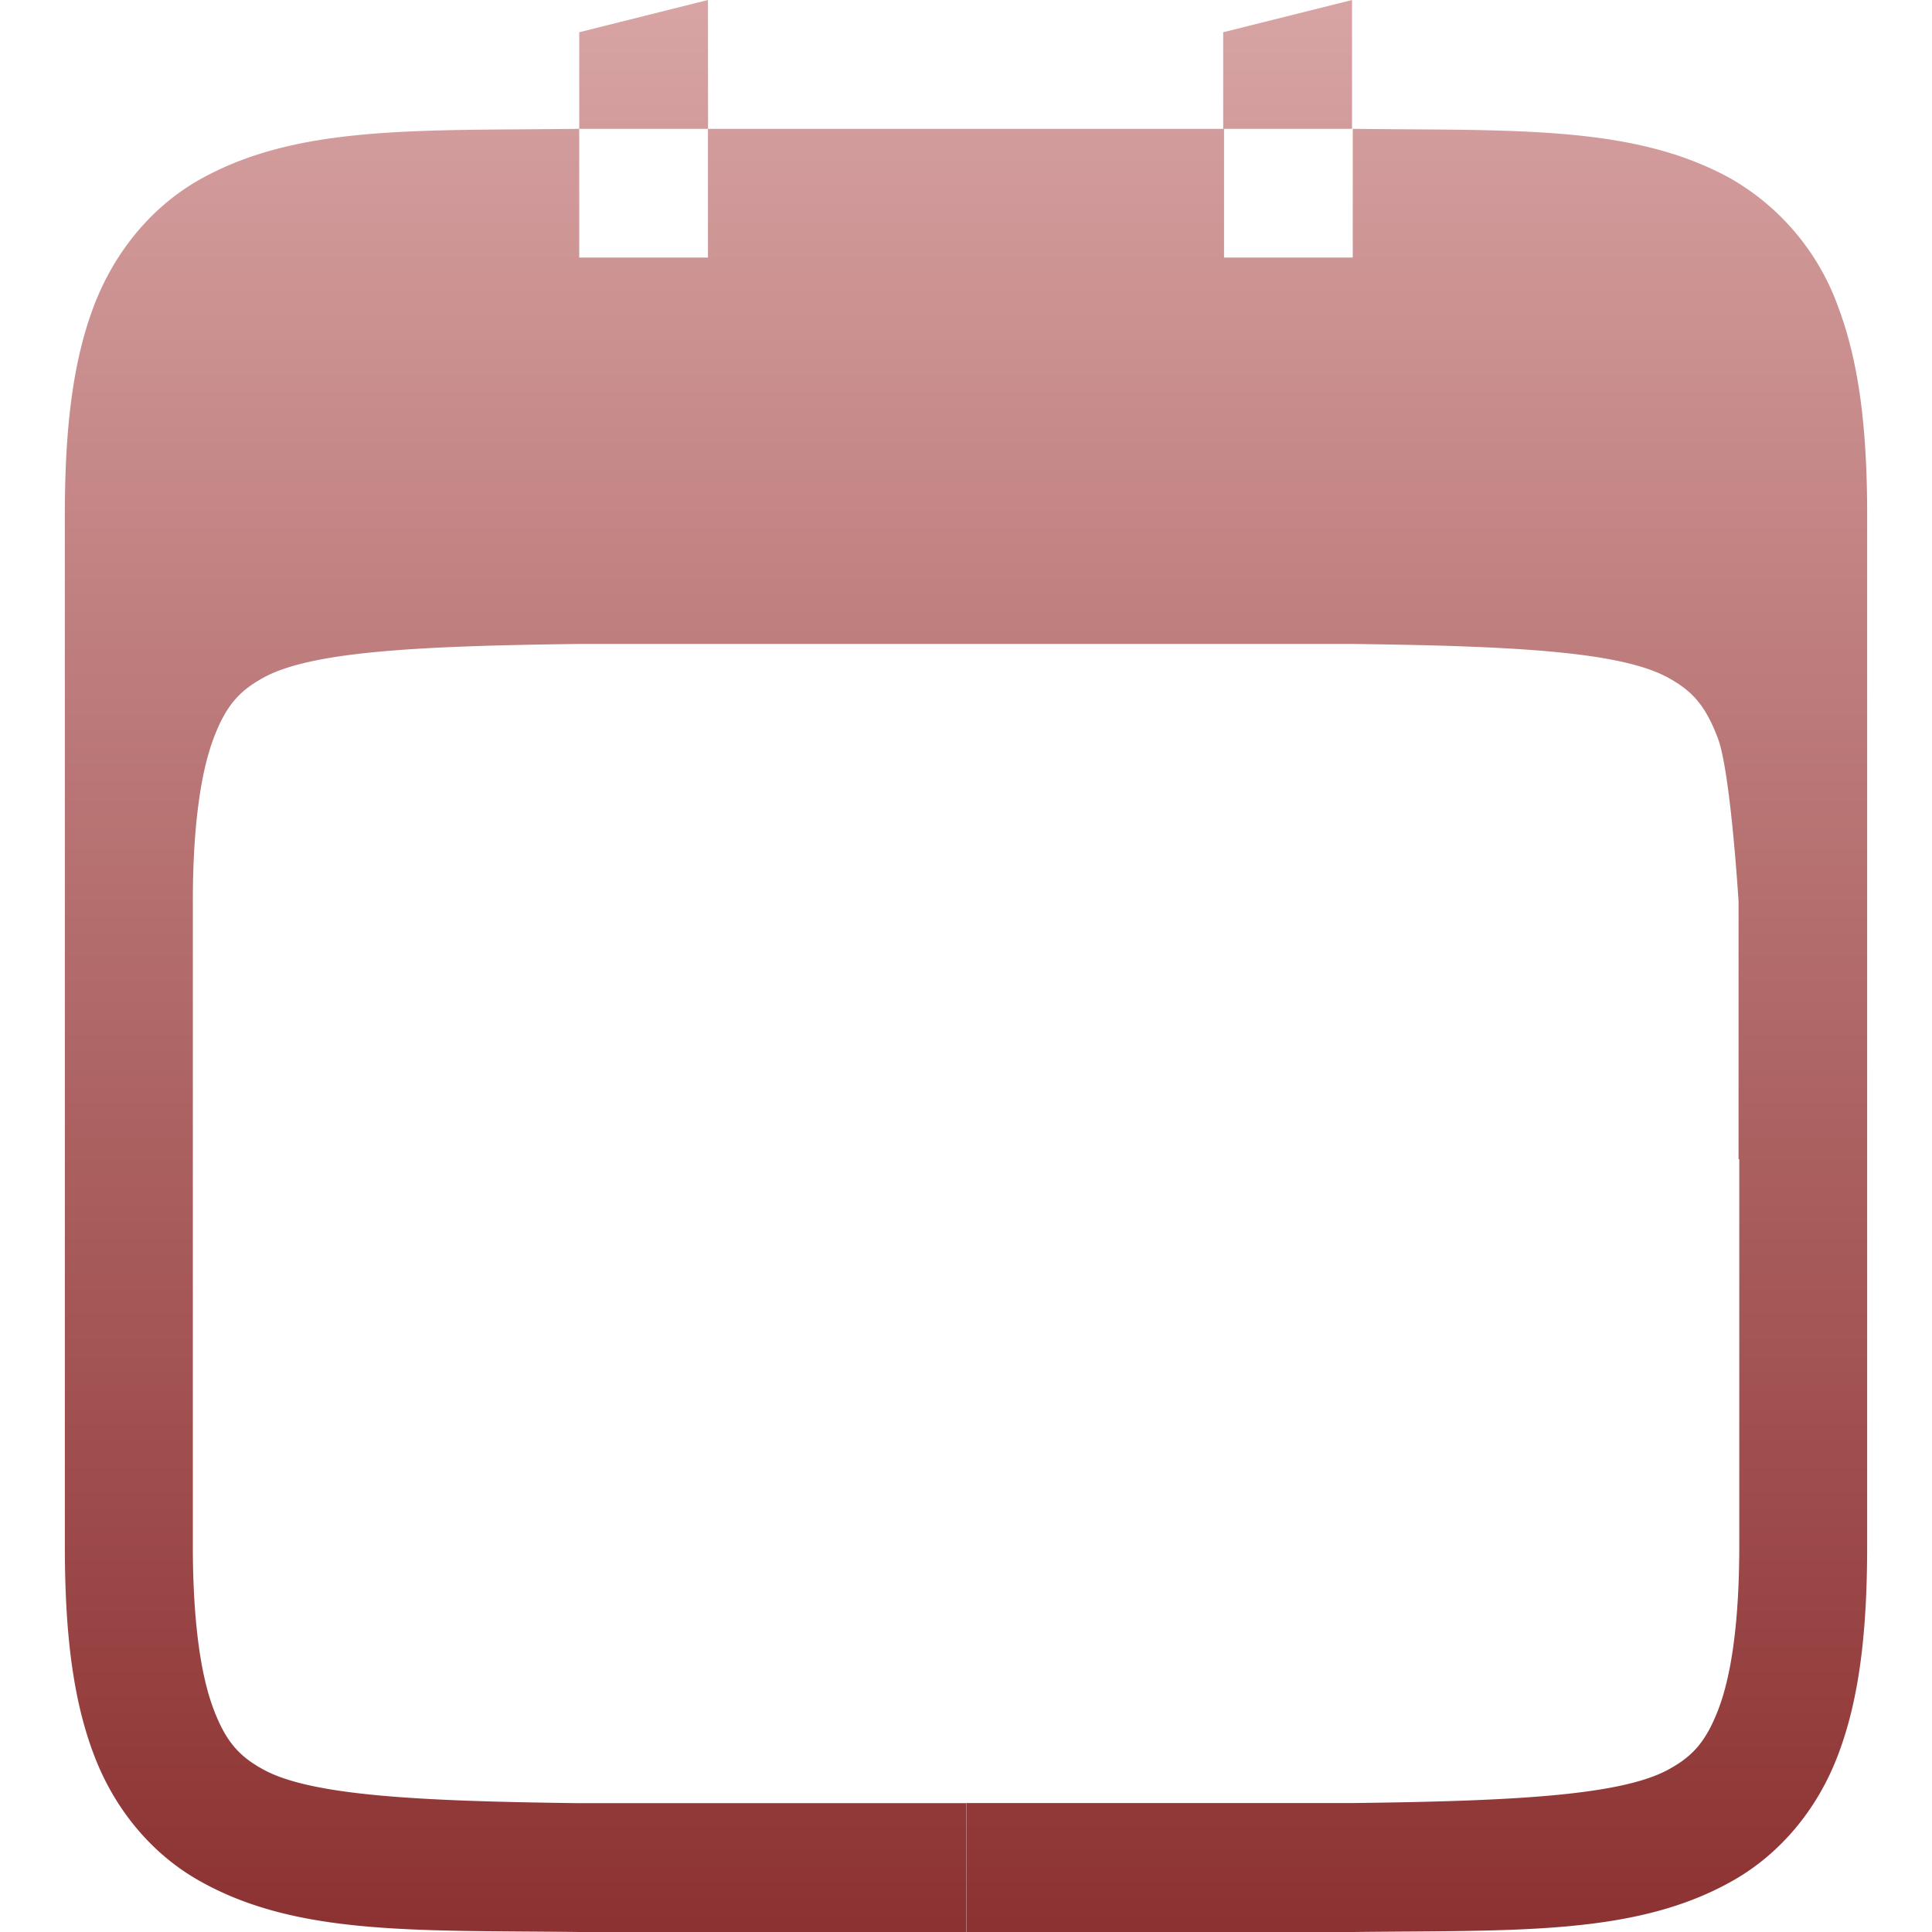 <svg xmlns="http://www.w3.org/2000/svg" width="16" height="16" version="1.1">
 <defs>
   <style id="current-color-scheme" type="text/css">
   .ColorScheme-Text { color: #e9ecf2; } .ColorScheme-Highlight { color:#5294e2; }
  </style>
  <linearGradient id="arrongin" x1="0%" x2="0%" y1="0%" y2="100%">
   <stop offset="0%" style="stop-color:#dd9b44; stop-opacity:1"/>
   <stop offset="100%" style="stop-color:#ad6c16; stop-opacity:1"/>
  </linearGradient>
  <linearGradient id="aurora" x1="0%" x2="0%" y1="0%" y2="100%">
   <stop offset="0%" style="stop-color:#09D4DF; stop-opacity:1"/>
   <stop offset="100%" style="stop-color:#9269F4; stop-opacity:1"/>
  </linearGradient>
  <linearGradient id="cyberneon" x1="0%" x2="0%" y1="0%" y2="100%">
    <stop offset="0" style="stop-color:#0abdc6; stop-opacity:1"/>
    <stop offset="1" style="stop-color:#ea00d9; stop-opacity:1"/>
  </linearGradient>
  <linearGradient id="fitdance" x1="0%" x2="0%" y1="0%" y2="100%">
   <stop offset="0%" style="stop-color:#1AD6AB; stop-opacity:1"/>
   <stop offset="100%" style="stop-color:#329DB6; stop-opacity:1"/>
  </linearGradient>
  <linearGradient id="oomox" x1="0%" x2="0%" y1="0%" y2="100%">
   <stop offset="0%" style="stop-color:#d8a4a4; stop-opacity:1"/>
   <stop offset="100%" style="stop-color:#8c3131; stop-opacity:1"/>
  </linearGradient>
  <linearGradient id="rainblue" x1="0%" x2="0%" y1="0%" y2="100%">
   <stop offset="0%" style="stop-color:#00F260; stop-opacity:1"/>
   <stop offset="100%" style="stop-color:#0575E6; stop-opacity:1"/>
  </linearGradient>
  <linearGradient id="sunrise" x1="0%" x2="0%" y1="0%" y2="100%">
   <stop offset="0%" style="stop-color: #FF8501; stop-opacity:1"/>
   <stop offset="100%" style="stop-color: #FFCB01; stop-opacity:1"/>
  </linearGradient>
  <linearGradient id="telinkrin" x1="0%" x2="0%" y1="0%" y2="100%">
   <stop offset="0%" style="stop-color: #b2ced6; stop-opacity:1"/>
   <stop offset="100%" style="stop-color: #6da5b7; stop-opacity:1"/>
  </linearGradient>
  <linearGradient id="60spsycho" x1="0%" x2="0%" y1="0%" y2="100%">
   <stop offset="0%" style="stop-color: #df5940; stop-opacity:1"/>
   <stop offset="25%" style="stop-color: #d8d15f; stop-opacity:1"/>
   <stop offset="50%" style="stop-color: #e9882a; stop-opacity:1"/>
   <stop offset="100%" style="stop-color: #279362; stop-opacity:1"/>
  </linearGradient>
  <linearGradient id="90ssummer" x1="0%" x2="0%" y1="0%" y2="100%">
   <stop offset="0%" style="stop-color: #f618c7; stop-opacity:1"/>
   <stop offset="20%" style="stop-color: #94ffab; stop-opacity:1"/>
   <stop offset="50%" style="stop-color: #fbfd54; stop-opacity:1"/>
   <stop offset="100%" style="stop-color: #0f83ae; stop-opacity:1"/>
  </linearGradient>
 </defs>
 <path fill="url(#oomox)" class="ColorScheme-Text" d="M 5.863,0 4.797,0.267 V 1.067 h 1.067 z m 0,1.067 V 2.133 H 4.797 V 1.067 c -1.342,0.016 -2.324,-0.032 -3.127,0.411 -0.401,0.221 -0.72,0.597 -0.896,1.065 -0.175,0.467 -0.237,1.024 -0.237,1.725 V 12.8 c 0,0.702 0.062,1.258 0.238,1.725 0.175,0.468 0.494,0.842 0.896,1.062 0.802,0.444 1.785,0.397 3.126,0.413 H 8.001 V 14.933 H 4.797 c -1.344,-0.016 -2.226,-0.064 -2.617,-0.279 C 1.985,14.547 1.871,14.428 1.767,14.15 1.663,13.873 1.597,13.431 1.597,12.8 V 7.467 c 0,-0.631 0.067,-1.073 0.171,-1.35 C 1.872,5.839 1.985,5.721 2.18,5.613 2.572,5.396 3.455,5.349 4.803,5.333 h 6.394 c 1.344,0.016 2.226,0.064 2.617,0.279 0.196,0.107 0.309,0.226 0.413,0.503 0.105,0.277 0.171,1.35 0.171,1.35 V 9.6 h 0.006 v 3.2 c 0,0.631 -0.066,1.073 -0.171,1.35 -0.105,0.277 -0.218,0.396 -0.413,0.503 -0.39,0.215 -1.273,0.263 -2.617,0.279 H 8.003 V 16 H 11.203 c 1.342,-0.016 2.324,0.031 3.126,-0.413 0.402,-0.221 0.721,-0.594 0.896,-1.062 0.176,-0.467 0.238,-1.024 0.238,-1.725 V 4.267 c 0,-0.702 -0.064,-1.258 -0.24,-1.725 a 2.005,2.005 0 0 0 -0.893,-1.065 C 13.527,1.034 12.545,1.083 11.203,1.067 V 2.133 H 10.137 V 1.067 H 11.197 V 0 L 10.13,0.267 V 1.067 Z"/>
</svg>
